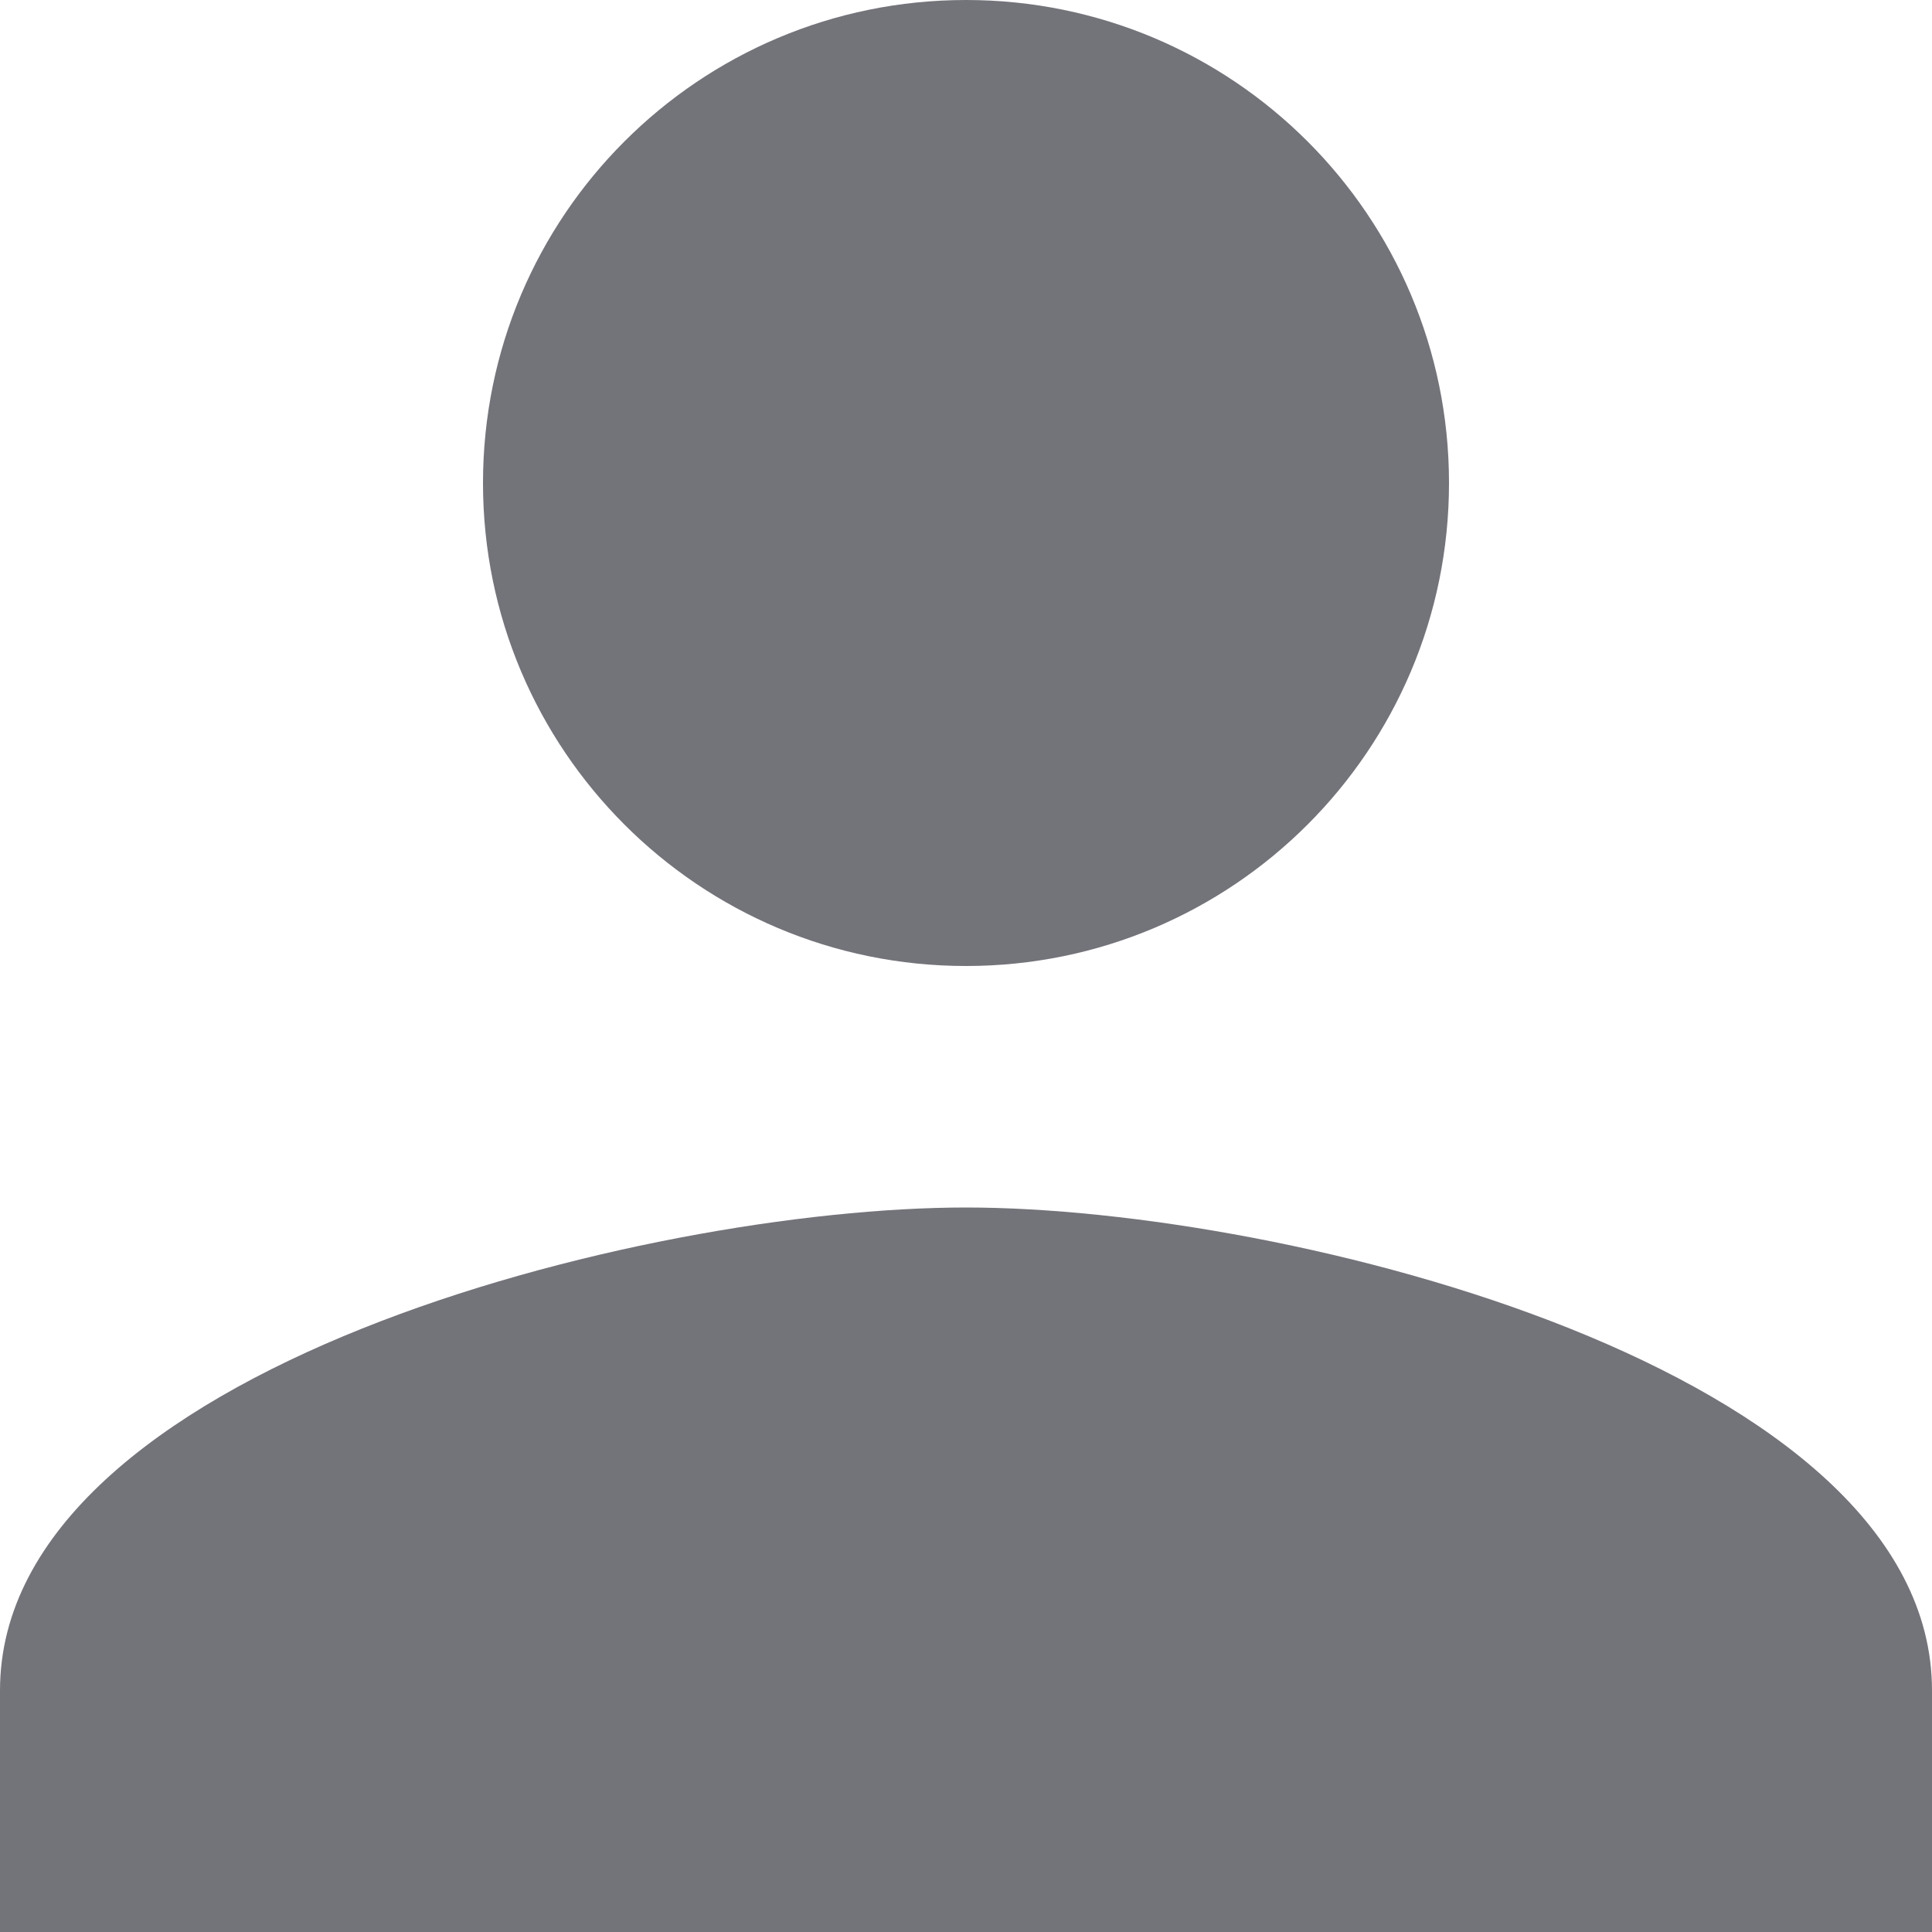 <svg width="16" height="16" xmlns="http://www.w3.org/2000/svg">
  <g fill="none" fill-rule="evenodd">
    <path d="M-4-4h24v24H-4z"/>
    <path d="M8 8c2.21 0 4-1.79 4-4s-1.79-4-4-4-4 1.79-4 4 1.79 4 4 4zm0 2c-2.67 0-8 1.34-8 4v2h16v-2c0-2.66-5.33-4-8-4z" fill="#73737A" fill-rule="nonzero"/>
  </g>
</svg>
